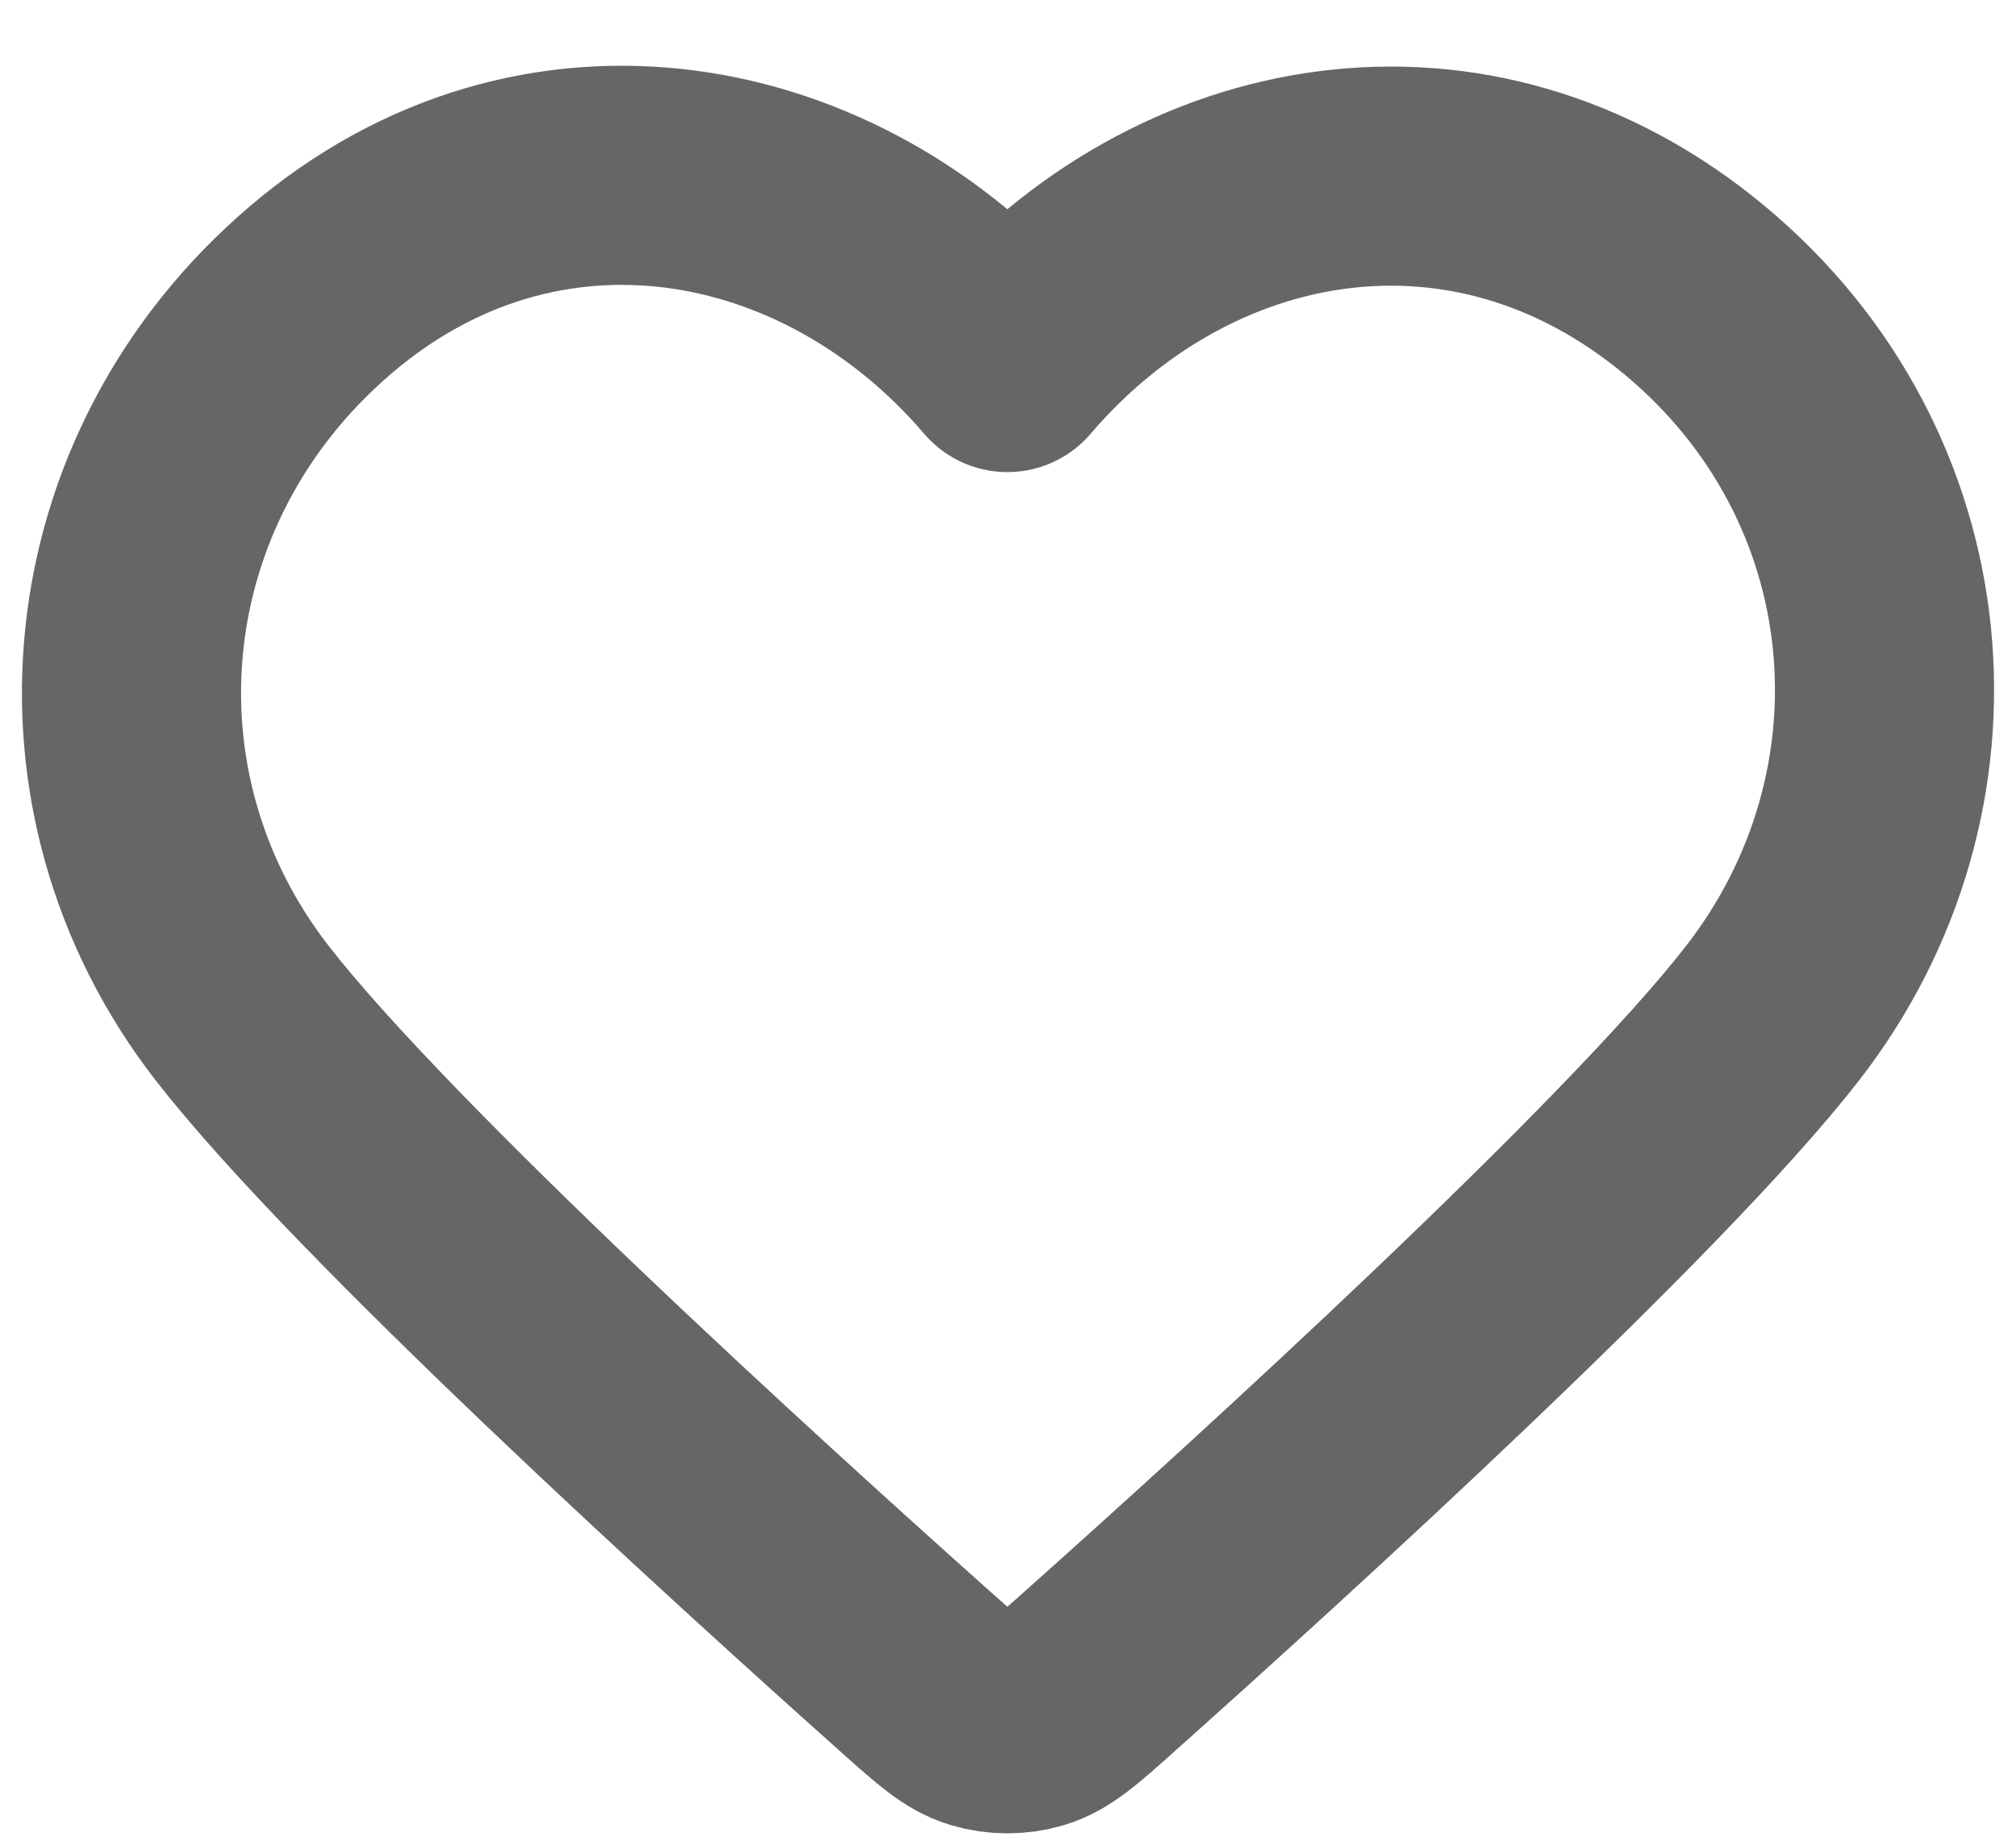 <svg width="23" height="21" viewBox="0 0 23 21" fill="none" xmlns="http://www.w3.org/2000/svg">
<path fill-rule="evenodd" clip-rule="evenodd" d="M11.493 4.136C9.494 1.798 6.16 1.17 3.655 3.31C1.15 5.45 0.797 9.029 2.764 11.56C4.25 13.472 8.471 17.311 10.448 19.075C10.811 19.399 10.993 19.561 11.206 19.625C11.39 19.68 11.596 19.68 11.78 19.625C11.993 19.561 12.175 19.399 12.538 19.075C14.515 17.311 18.736 13.472 20.222 11.56C22.189 9.029 21.88 5.428 19.332 3.31C16.784 1.192 13.492 1.798 11.493 4.136Z" stroke="black" stroke-opacity="0.6" stroke-width="2.5" stroke-linecap="round" stroke-linejoin="round"/>
</svg>
